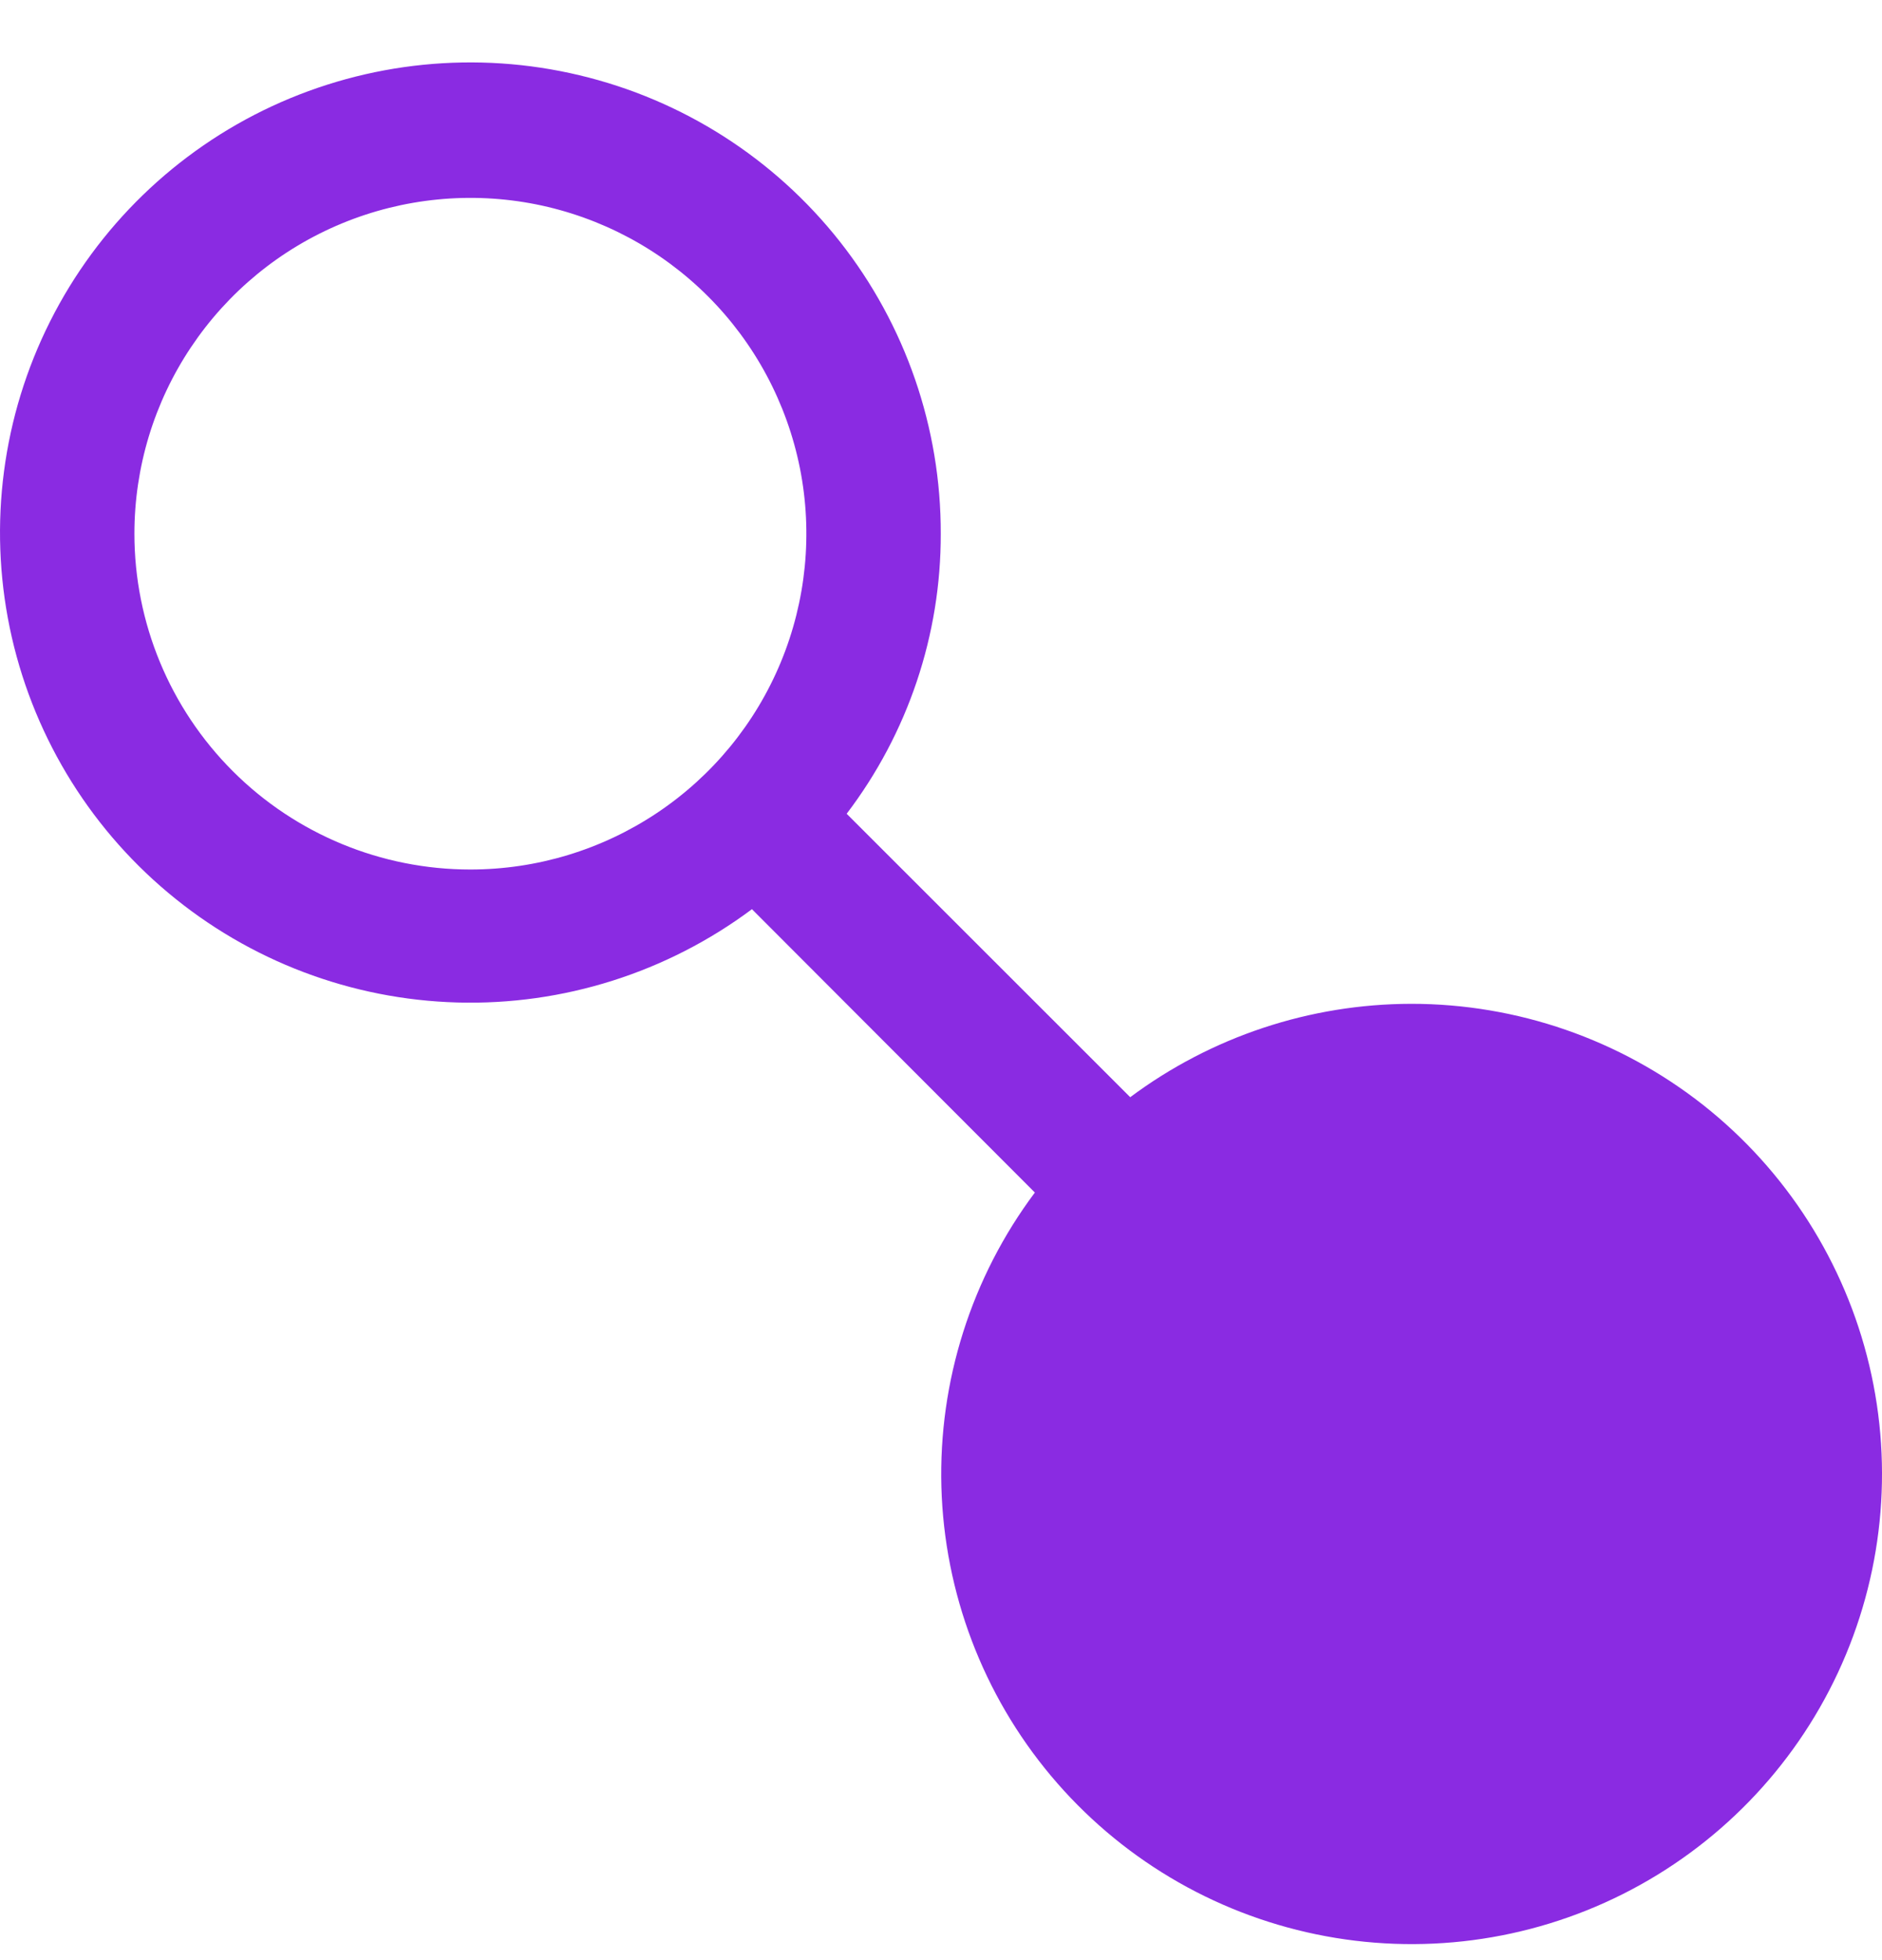 <svg width="24" height="25" viewBox="0 0 24 25" fill="none" xmlns="http://www.w3.org/2000/svg">
<path d="M17.995 12.803C16.704 12.805 15.448 13.222 14.413 13.994L10.797 10.379C11.578 9.352 12 8.097 11.997 6.807C12 5.456 11.547 4.144 10.711 3.082C9.875 2.021 8.705 1.273 7.39 0.96C6.076 0.646 4.694 0.786 3.468 1.355C2.243 1.925 1.246 2.892 0.639 4.099C0.032 5.306 -0.149 6.683 0.124 8.006C0.398 9.329 1.11 10.521 2.146 11.388C3.182 12.256 4.48 12.748 5.831 12.786C7.182 12.824 8.506 12.404 9.589 11.596L13.197 15.21C12.388 16.292 11.968 17.616 12.005 18.966C12.043 20.316 12.535 21.614 13.402 22.649C14.27 23.685 15.461 24.397 16.785 24.671C18.108 24.945 19.484 24.765 20.692 24.159C21.899 23.553 22.867 22.558 23.438 21.334C24.009 20.11 24.15 18.729 23.838 17.415C23.526 16.101 22.779 14.93 21.719 14.093C20.658 13.257 19.346 12.802 17.995 12.803ZM1.714 6.807C1.714 5.96 1.965 5.132 2.436 4.428C2.907 3.723 3.576 3.174 4.359 2.85C5.142 2.526 6.003 2.441 6.834 2.606C7.665 2.772 8.429 3.18 9.028 3.779C9.627 4.378 10.035 5.141 10.201 5.972C10.366 6.802 10.281 7.664 9.957 8.446C9.633 9.229 9.083 9.898 8.379 10.368C7.674 10.839 6.846 11.09 5.998 11.09C4.862 11.09 3.772 10.639 2.969 9.836C2.165 9.032 1.714 7.943 1.714 6.807Z" fill="#8A2BE2"/>
</svg>

